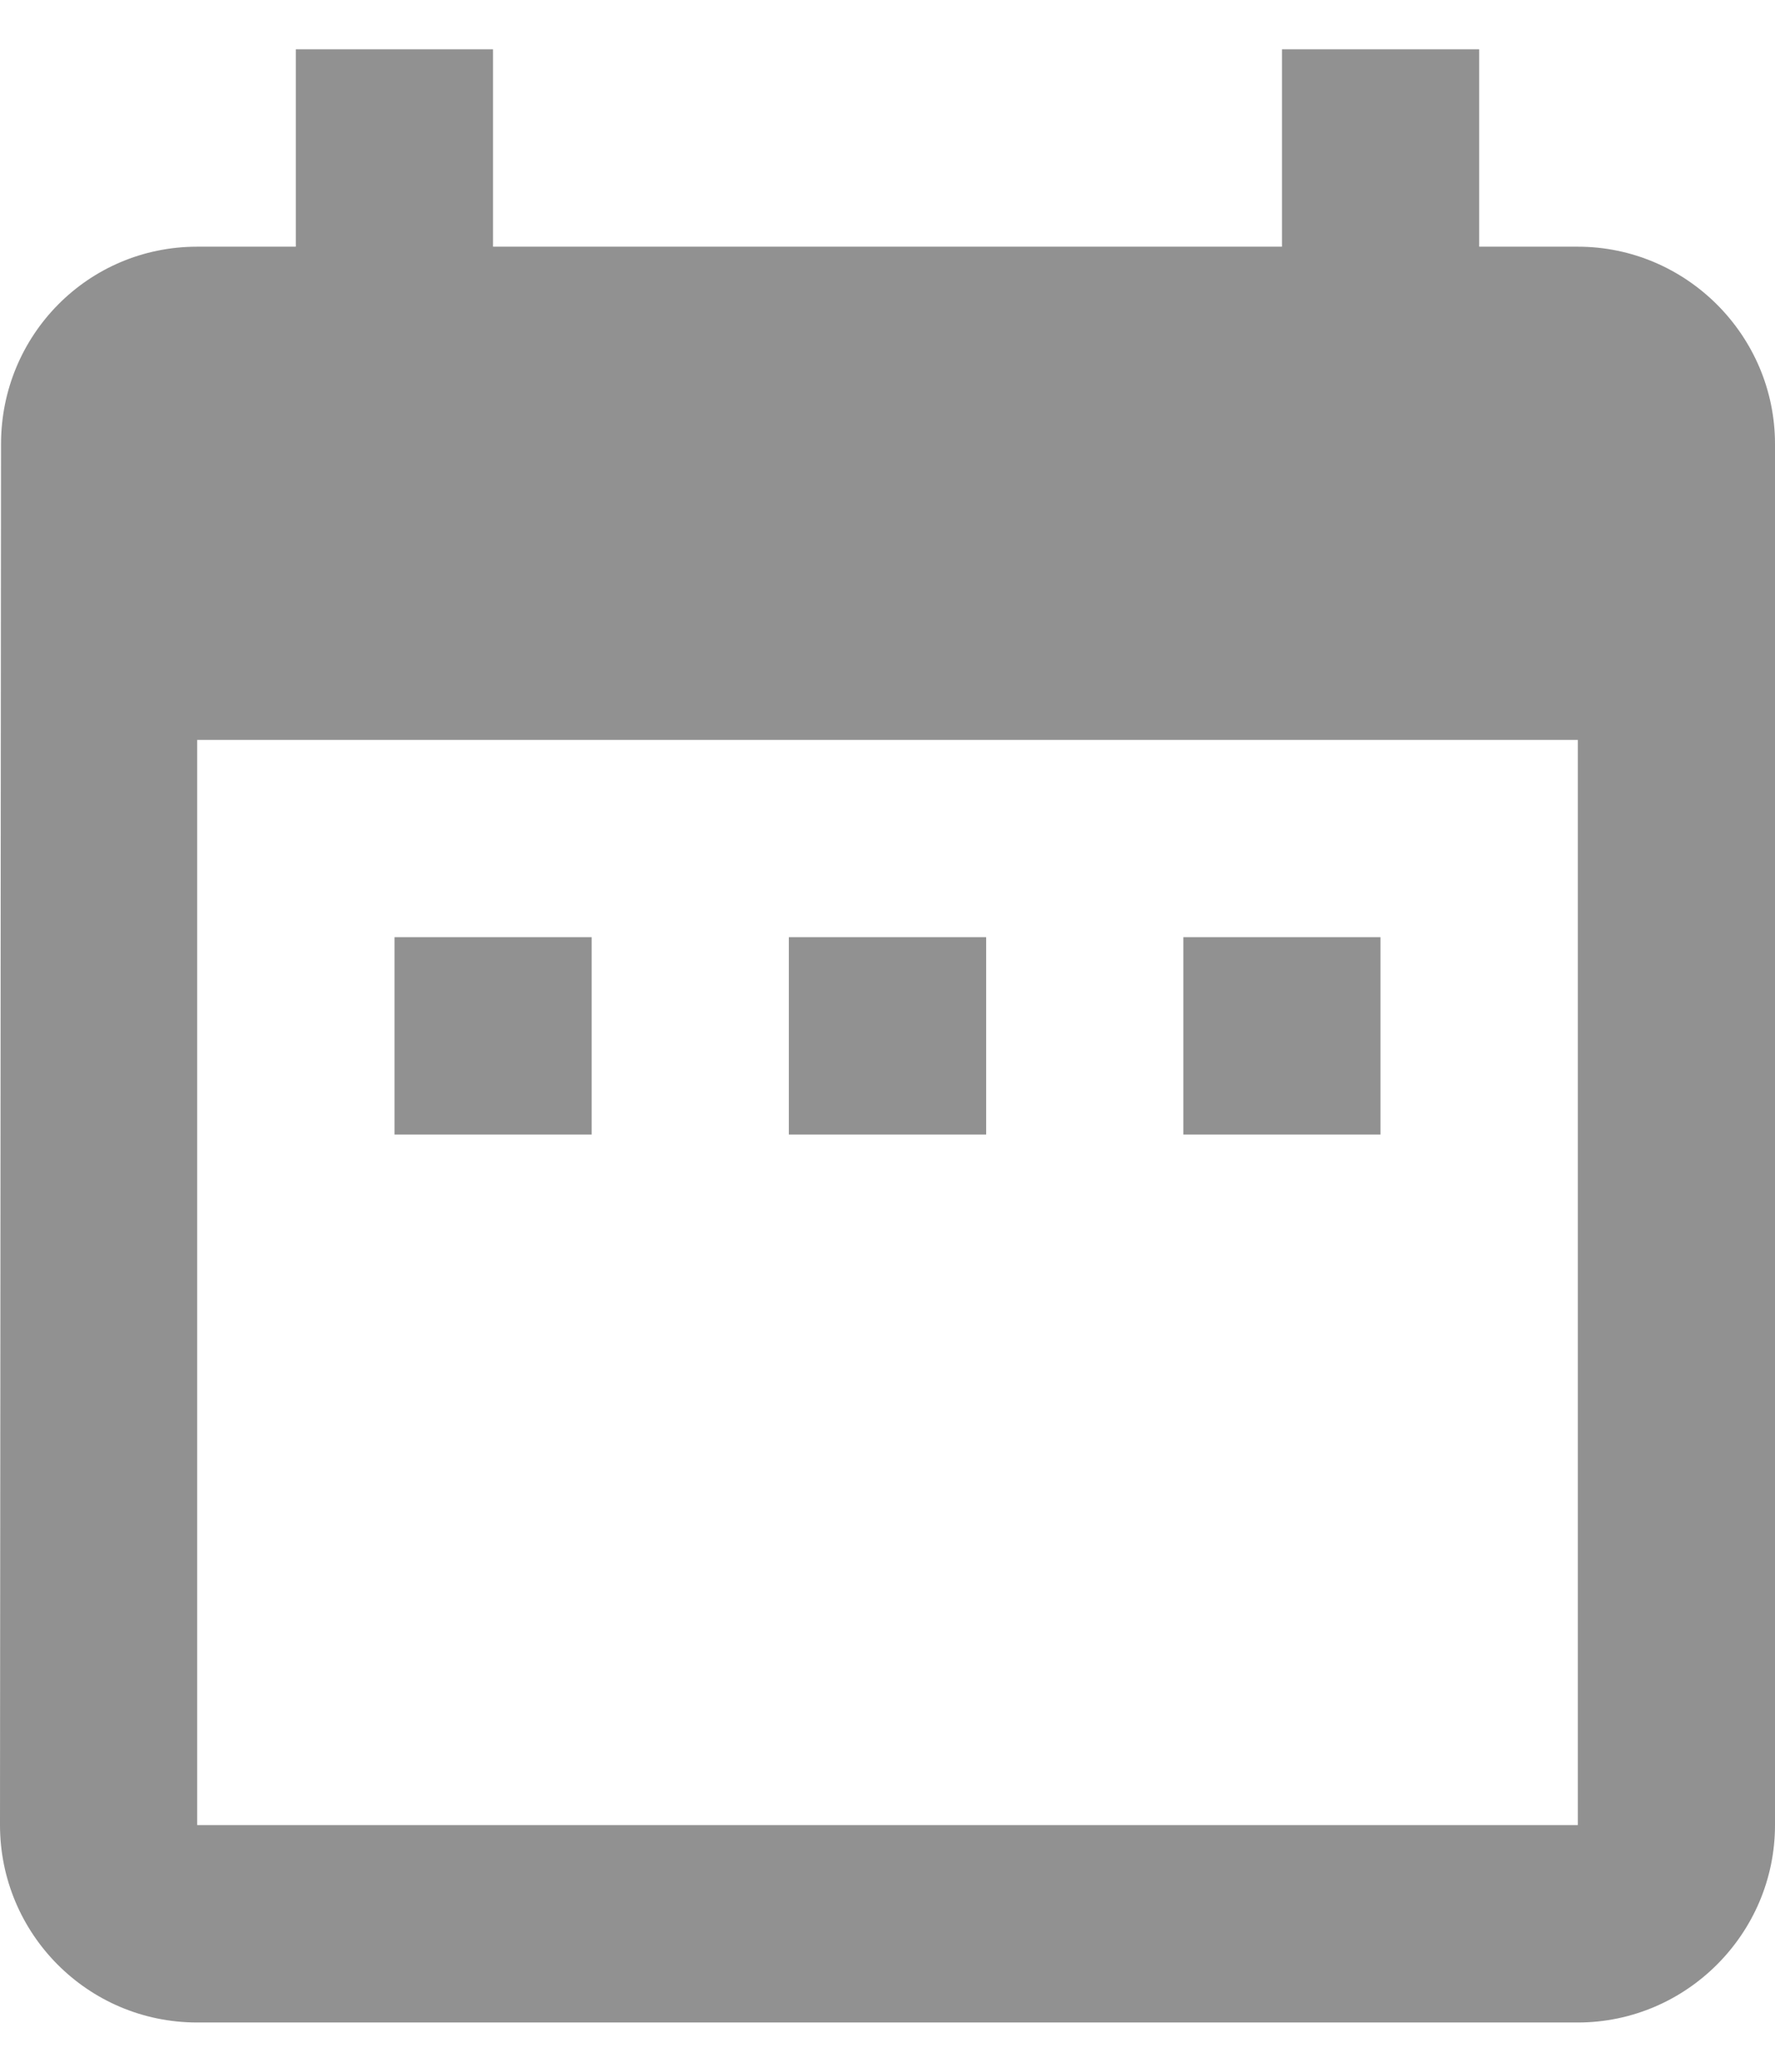 <svg width="12" height="14" viewBox="0 0 12 14" fill="none" xmlns="http://www.w3.org/2000/svg">
<path d="M4 6.333H2.667V7.667H4V6.333ZM6.667 6.333H5.333V7.667H6.667V6.333ZM9.333 6.333H8V7.667H9.333V6.333ZM10.667 1.667H10V0.333H8.667V1.667H3.333V0.333H2V1.667H1.333C0.593 1.667 0.007 2.267 0.007 3L0 12.333C0 13.067 0.593 13.667 1.333 13.667H10.667C11.4 13.667 12 13.067 12 12.333V3C12 2.267 11.4 1.667 10.667 1.667ZM10.667 12.333H1.333V5H10.667V12.333Z" fill="#919191"/>
</svg>
